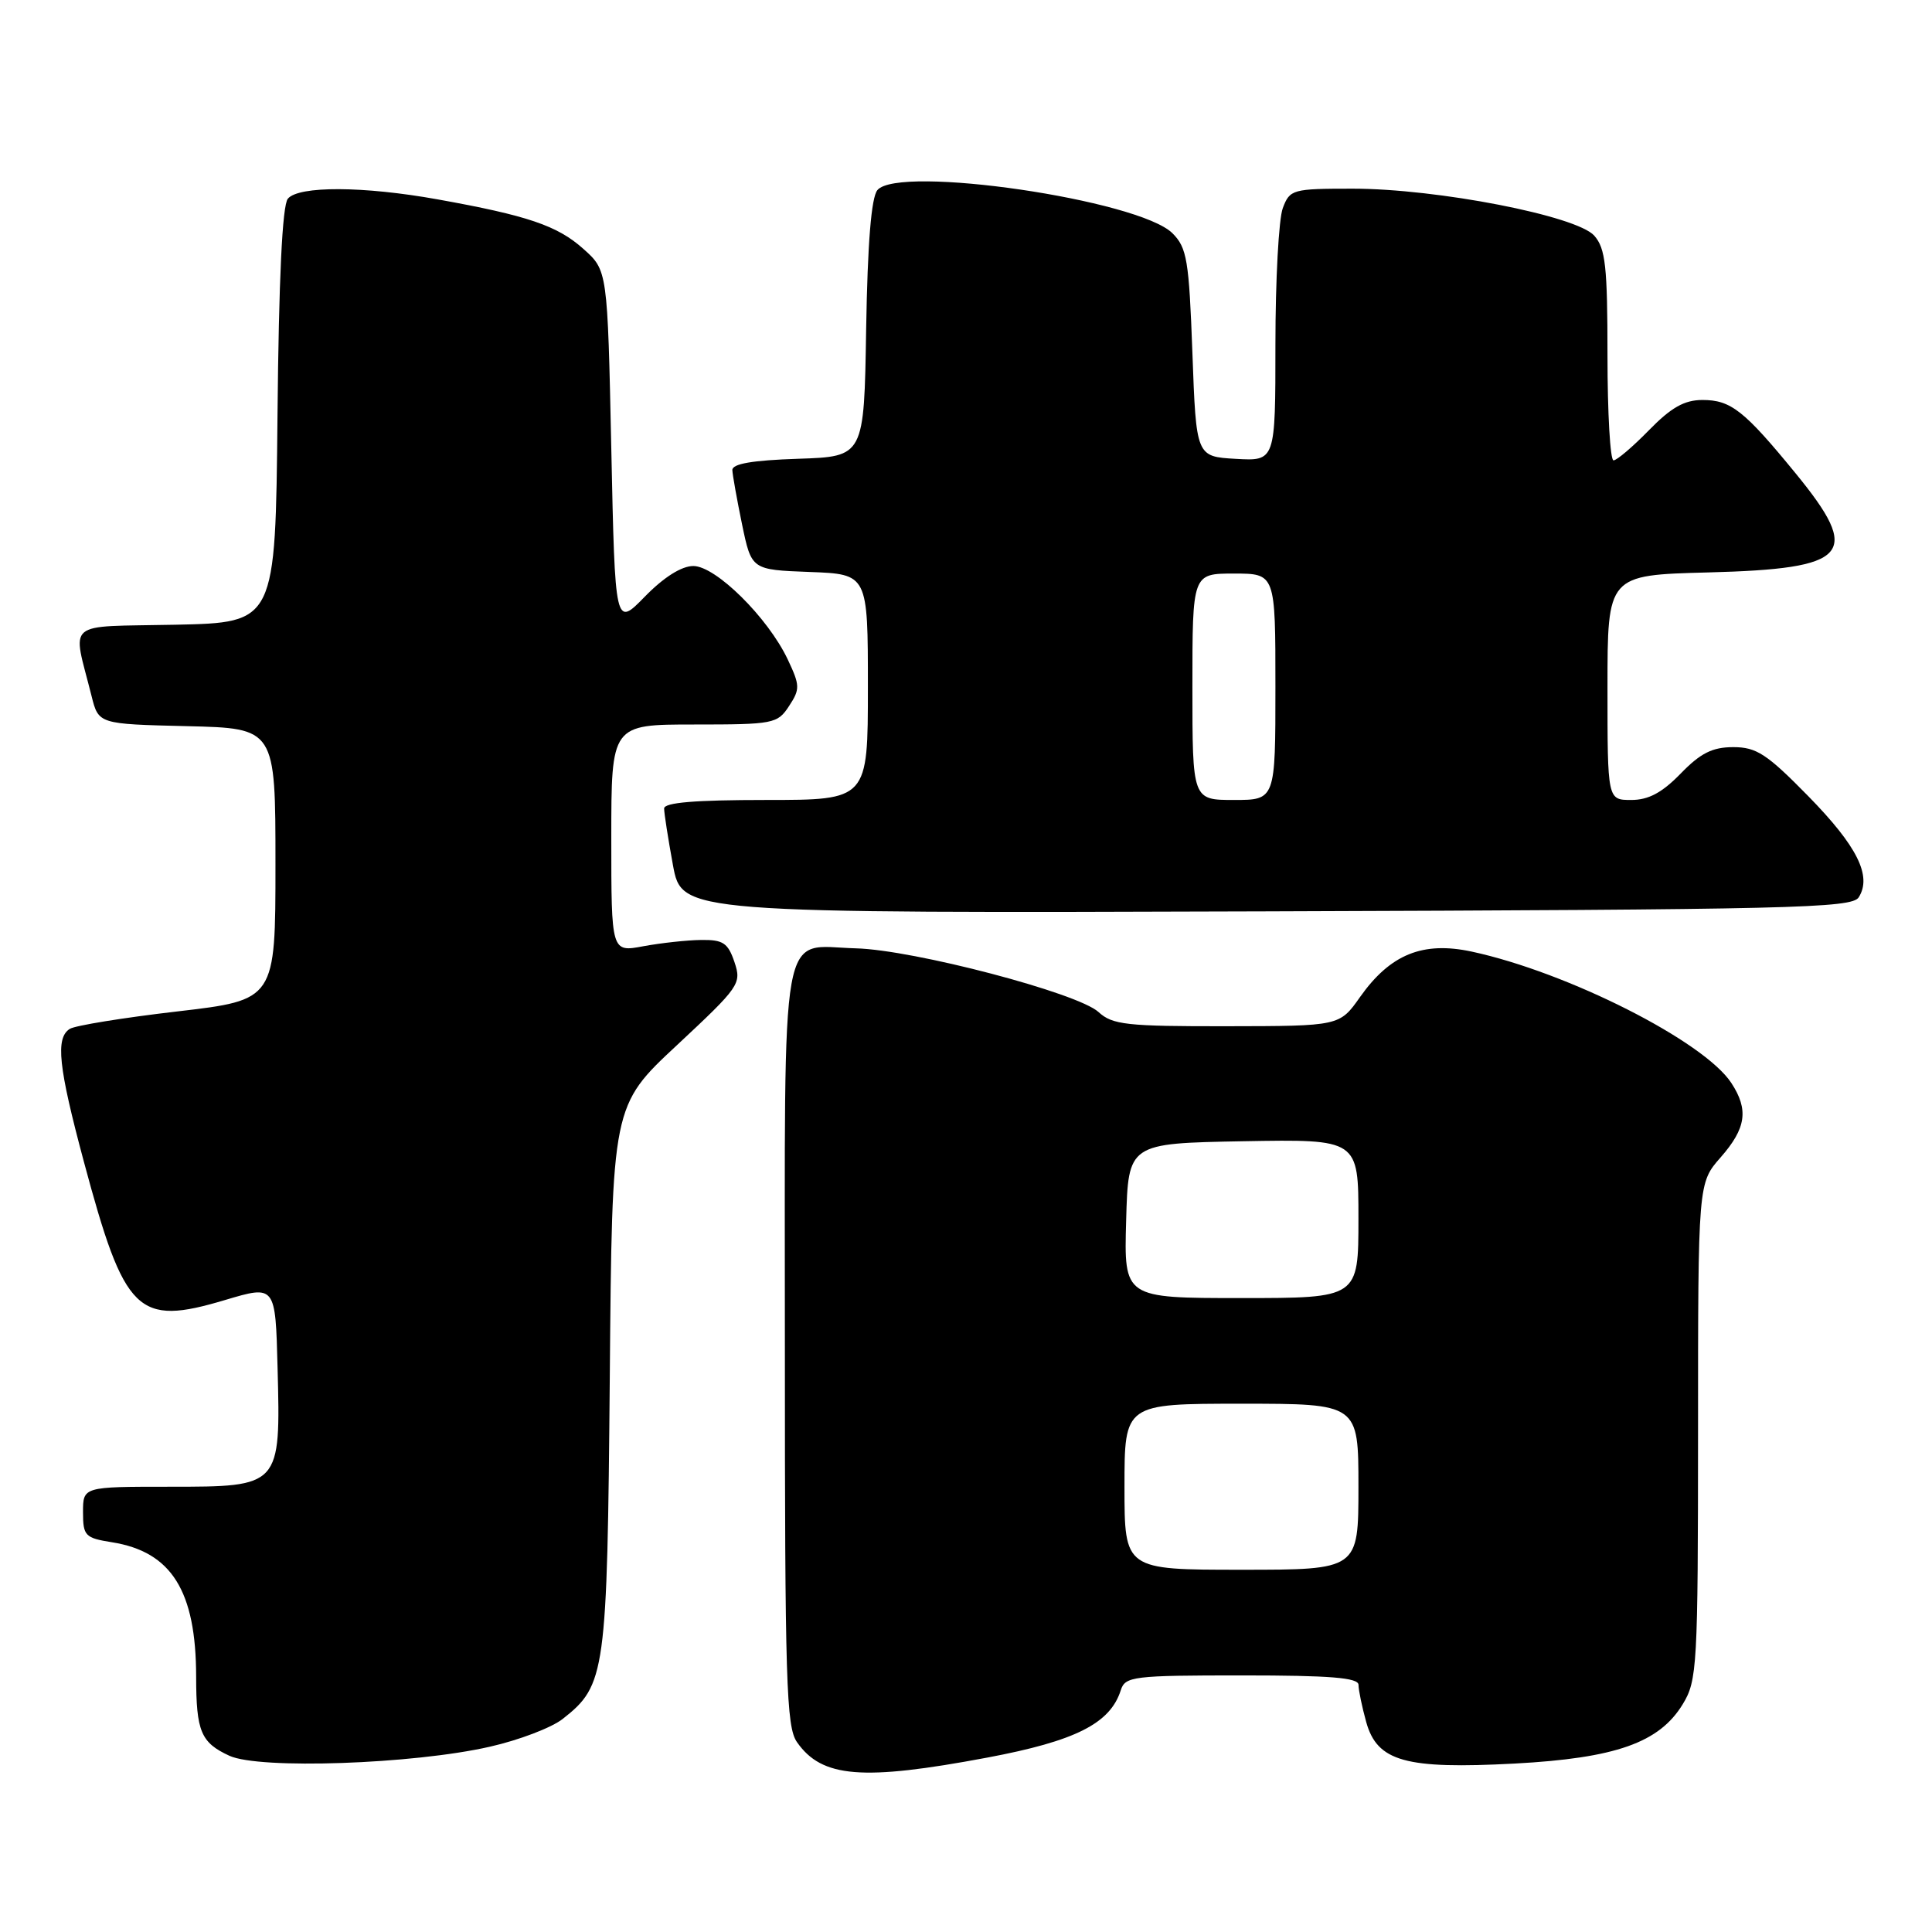 <?xml version="1.0" encoding="UTF-8" standalone="no"?>
<!DOCTYPE svg PUBLIC "-//W3C//DTD SVG 1.1//EN" "http://www.w3.org/Graphics/SVG/1.1/DTD/svg11.dtd" >
<svg xmlns="http://www.w3.org/2000/svg" xmlns:xlink="http://www.w3.org/1999/xlink" version="1.1" viewBox="0 0 256 256">
 <g >
 <path fill="currentColor"
d=" M 130.82 232.89 C 142.52 230.69 147.11 228.37 148.51 223.96 C 149.09 222.13 150.13 222.00 164.57 222.00 C 176.24 222.00 180.00 222.30 180.01 223.25 C 180.01 223.94 180.47 226.16 181.03 228.18 C 182.49 233.41 186.23 234.45 200.72 233.68 C 214.08 232.96 219.86 230.92 222.97 225.82 C 224.89 222.67 224.99 220.86 225.00 189.63 C 225.00 156.76 225.00 156.76 228.00 153.35 C 231.38 149.50 231.73 147.04 229.41 143.50 C 225.78 137.96 207.71 128.82 195.00 126.09 C 188.52 124.70 184.22 126.45 180.22 132.10 C 177.50 135.96 177.50 135.96 162.56 135.98 C 149.26 136.00 147.40 135.79 145.56 134.10 C 142.81 131.57 121.06 125.86 113.41 125.66 C 103.20 125.39 104.00 120.93 104.00 178.40 C 104.00 222.85 104.18 228.82 105.61 230.85 C 108.91 235.57 114.27 236.00 130.82 232.89 Z  M 64.90 231.45 C 68.76 230.58 73.11 228.92 74.57 227.76 C 80.25 223.30 80.46 221.75 80.80 182.50 C 81.10 146.50 81.10 146.50 89.71 138.48 C 98.01 130.73 98.28 130.35 97.32 127.48 C 96.46 124.94 95.81 124.51 92.91 124.55 C 91.03 124.57 87.59 124.95 85.25 125.38 C 81.00 126.18 81.00 126.18 81.00 111.09 C 81.00 96.00 81.00 96.00 91.98 96.00 C 102.51 96.00 103.02 95.90 104.55 93.56 C 106.03 91.31 106.01 90.83 104.37 87.36 C 101.74 81.82 94.84 75.00 91.87 75.00 C 90.31 75.00 87.96 76.48 85.45 79.05 C 81.50 83.10 81.50 83.10 81.00 59.47 C 80.50 35.83 80.50 35.83 77.29 32.97 C 73.86 29.90 69.91 28.56 58.00 26.42 C 48.17 24.65 39.57 24.61 38.14 26.33 C 37.41 27.22 36.94 36.90 36.77 55.08 C 36.50 82.50 36.50 82.50 23.24 82.78 C 8.33 83.09 9.58 82.03 12.13 92.22 C 13.06 95.94 13.06 95.94 24.78 96.22 C 36.50 96.50 36.50 96.50 36.50 114.50 C 36.50 132.50 36.50 132.50 23.50 134.02 C 16.35 134.85 9.94 135.89 9.25 136.33 C 7.33 137.54 7.73 141.32 11.11 153.92 C 16.53 174.11 18.19 175.73 29.82 172.26 C 36.50 170.27 36.50 170.27 36.78 181.26 C 37.19 197.00 37.19 197.00 22.48 197.00 C 11.00 197.00 11.00 197.00 11.00 200.37 C 11.00 203.51 11.27 203.79 14.85 204.36 C 22.73 205.62 25.98 210.81 25.99 222.17 C 26.00 229.44 26.62 230.91 30.40 232.65 C 34.36 234.47 54.74 233.77 64.90 231.45 Z  M 246.29 118.90 C 248.07 116.08 246.10 112.12 239.60 105.49 C 234.12 99.90 232.74 99.00 229.67 99.00 C 226.90 99.00 225.33 99.79 222.70 102.50 C 220.23 105.04 218.43 106.00 216.15 106.00 C 213.00 106.00 213.00 106.00 213.00 91.10 C 213.00 76.20 213.00 76.20 226.35 75.85 C 245.11 75.36 246.75 73.50 237.92 62.71 C 231.12 54.40 229.35 53.00 225.59 53.00 C 223.19 53.00 221.44 53.99 218.50 57.00 C 216.35 59.20 214.24 61.00 213.80 61.00 C 213.36 61.00 213.00 54.75 213.00 47.11 C 213.00 35.31 212.74 32.92 211.25 31.23 C 208.94 28.60 190.44 25.00 179.23 25.00 C 171.26 25.00 170.91 25.10 169.98 27.57 C 169.44 28.98 169.00 37.10 169.00 45.62 C 169.00 61.10 169.00 61.10 163.75 60.80 C 158.50 60.50 158.50 60.50 158.00 46.77 C 157.55 34.46 157.28 32.83 155.36 30.91 C 150.91 26.47 119.06 21.81 116.26 25.19 C 115.45 26.17 114.96 32.19 114.77 43.57 C 114.50 60.50 114.50 60.50 105.75 60.79 C 99.70 60.99 97.01 61.45 97.04 62.29 C 97.07 62.96 97.65 66.20 98.33 69.50 C 99.58 75.50 99.58 75.50 107.29 75.79 C 115.00 76.08 115.00 76.08 115.00 91.04 C 115.00 106.00 115.00 106.00 101.50 106.00 C 92.10 106.00 88.00 106.34 88.00 107.13 C 88.00 107.76 88.53 111.14 89.17 114.64 C 90.35 121.01 90.35 121.01 167.82 120.76 C 237.47 120.53 245.38 120.34 246.29 118.90 Z  M 149.00 197.00 C 149.00 186.00 149.00 186.00 164.50 186.00 C 180.00 186.00 180.00 186.00 180.00 197.00 C 180.00 208.00 180.00 208.00 164.50 208.00 C 149.00 208.00 149.00 208.00 149.00 197.00 Z  M 149.22 161.75 C 149.50 151.50 149.50 151.50 164.75 151.22 C 180.00 150.95 180.00 150.95 180.00 161.47 C 180.00 172.00 180.00 172.00 164.47 172.00 C 148.93 172.00 148.93 172.00 149.22 161.75 Z  M 158.00 91.00 C 158.00 76.00 158.00 76.00 163.50 76.00 C 169.00 76.00 169.00 76.00 169.00 91.00 C 169.00 106.00 169.00 106.00 163.50 106.00 C 158.00 106.00 158.00 106.00 158.00 91.00 Z "/>
</g>
</svg>